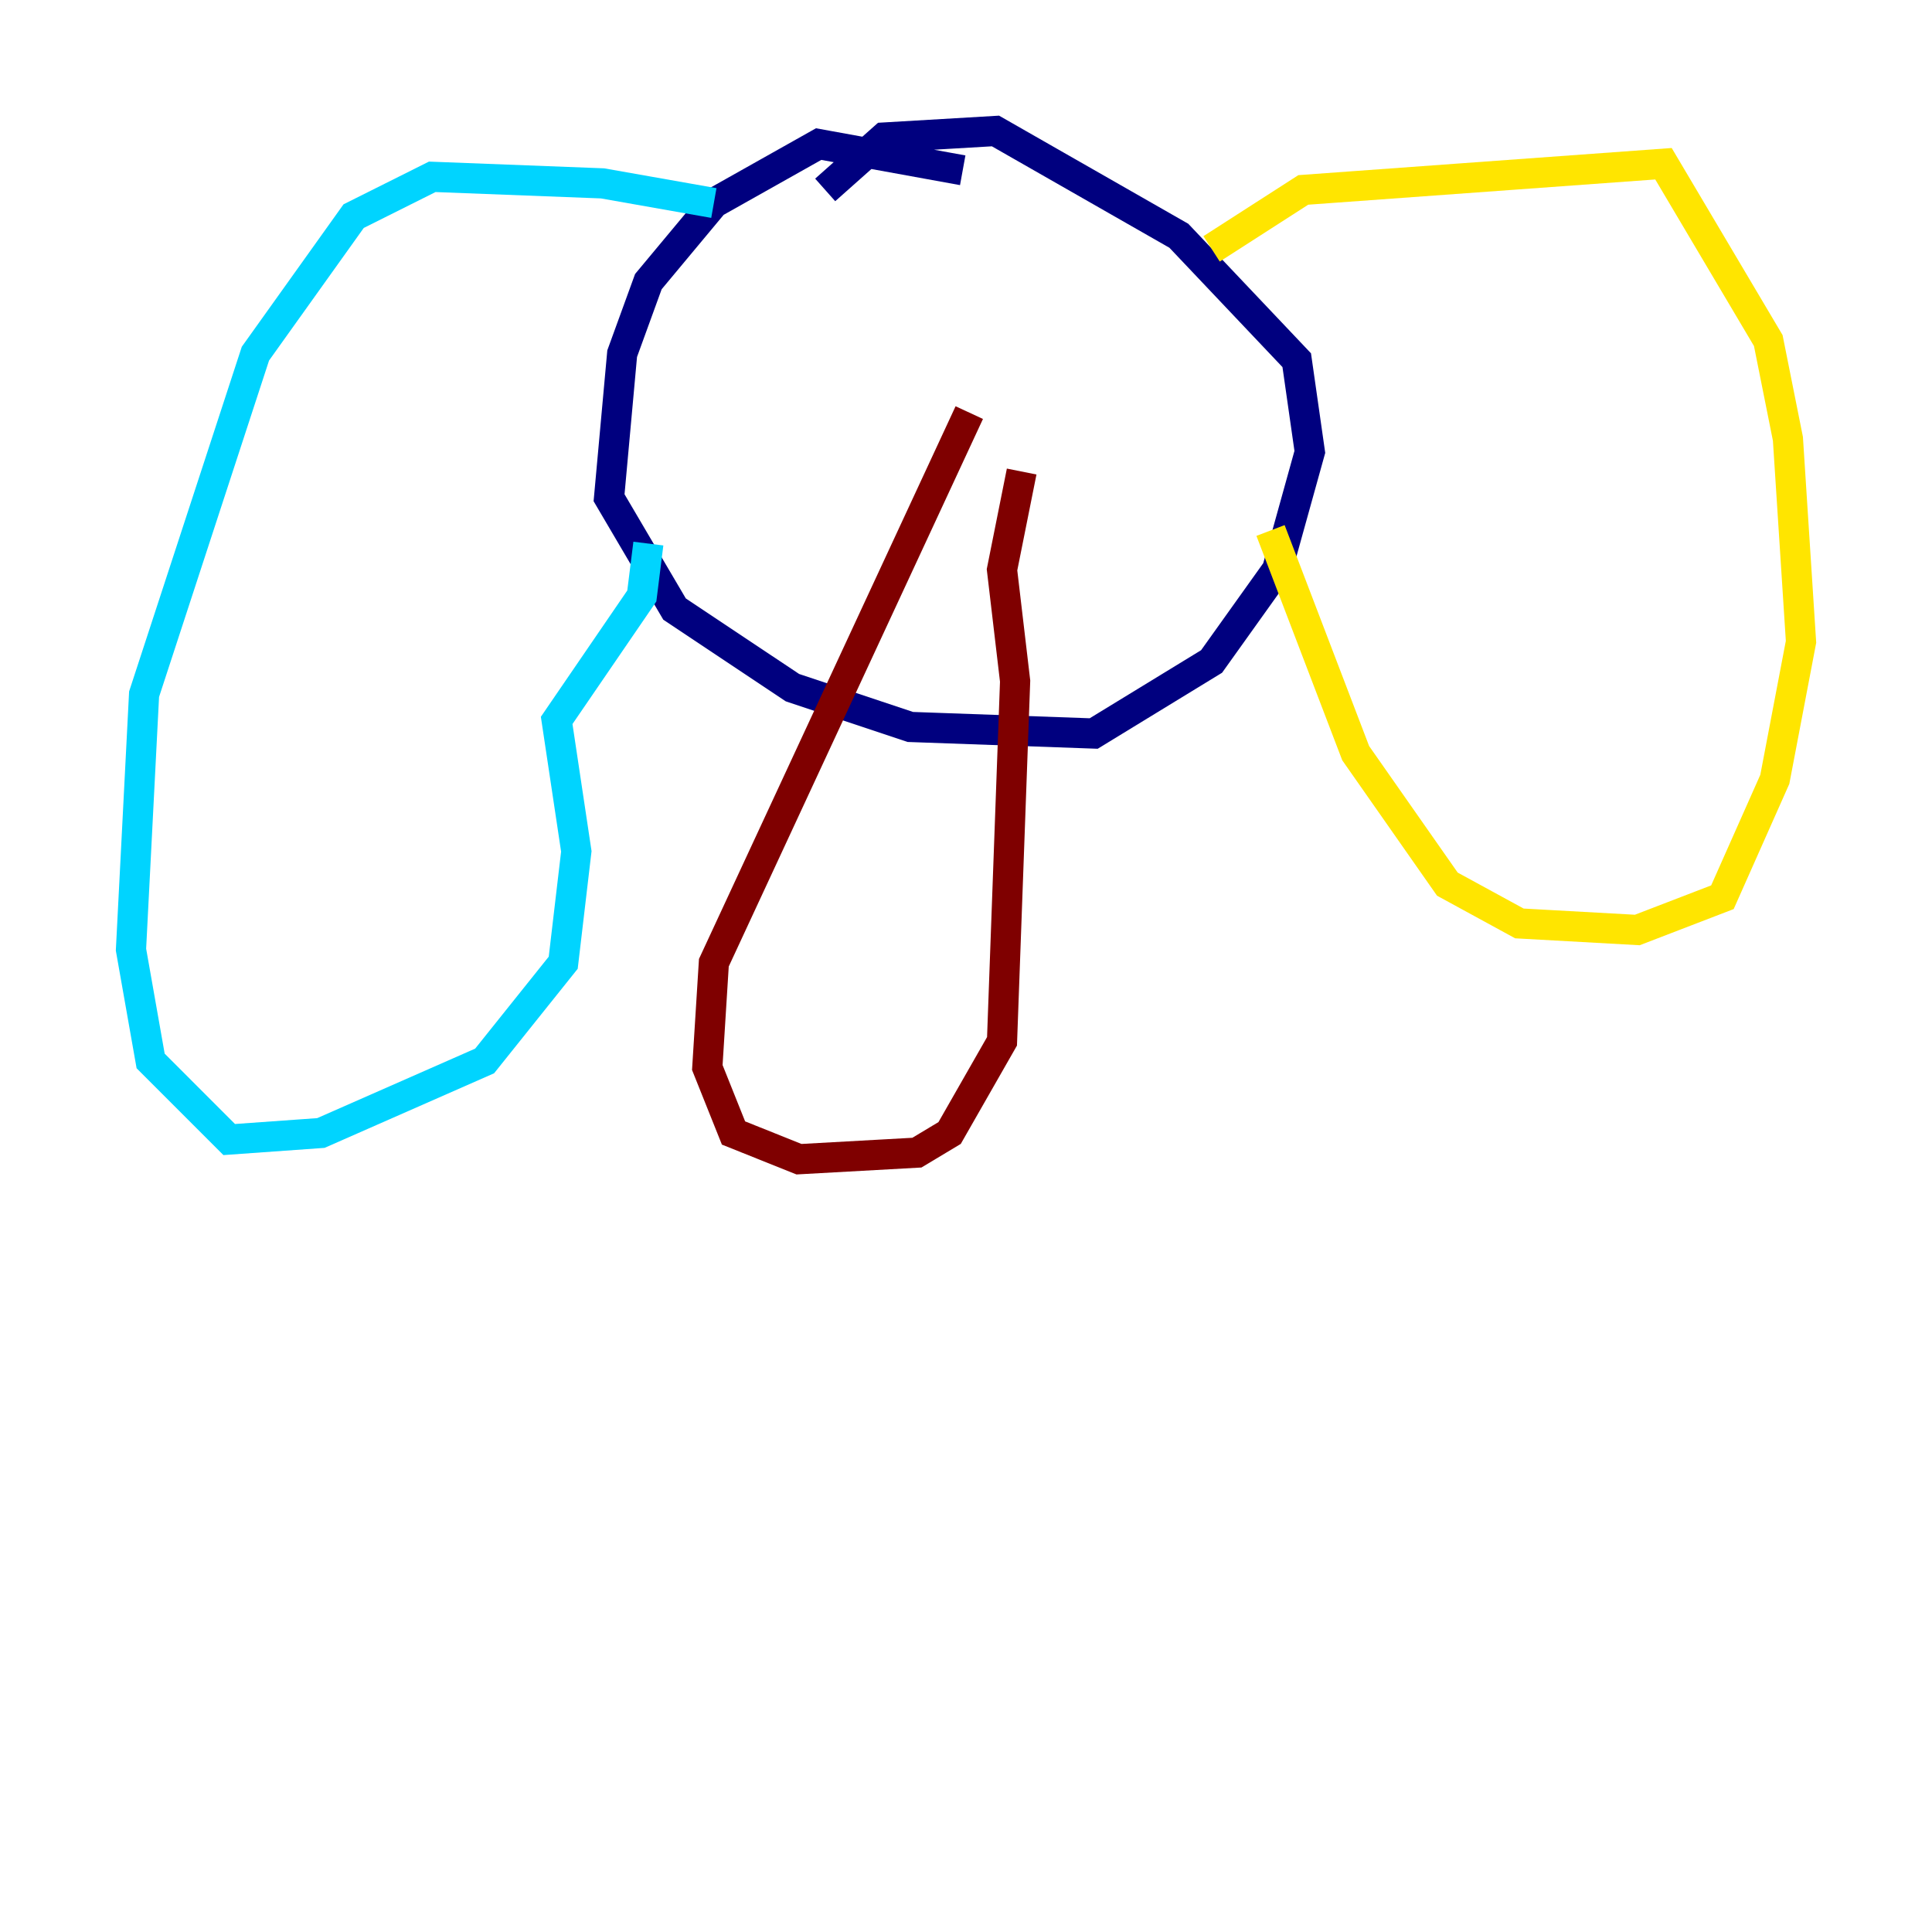 <?xml version="1.0" encoding="utf-8" ?>
<svg baseProfile="tiny" height="128" version="1.2" viewBox="0,0,128,128" width="128" xmlns="http://www.w3.org/2000/svg" xmlns:ev="http://www.w3.org/2001/xml-events" xmlns:xlink="http://www.w3.org/1999/xlink"><defs /><polyline fill="none" points="63.783,11.281 54.237,9.546 47.295,13.451 42.956,18.658 41.22,23.43 40.352,32.976 44.691,40.352 52.502,45.559 60.312,48.163 72.461,48.597 80.271,43.824 84.61,37.749 86.78,29.939 85.912,23.864 78.102,15.62 65.953,8.678 58.576,9.112 54.671,12.583" stroke="#00007f" stroke-width="2" /><polyline fill="none" points="47.295,13.451 39.919,12.149 28.637,11.715 23.43,14.319 16.922,23.43 9.546,45.993 8.678,62.915 9.98,70.291 15.186,75.498 21.261,75.064 32.108,70.291 37.315,63.783 38.183,56.407 36.881,47.729 42.522,39.485 42.956,36.014" stroke="#00d4ff" stroke-width="2" /><polyline fill="none" points="80.271,16.488 86.346,12.583 110.21,10.848 117.153,22.563 118.454,29.071 119.322,42.522 117.586,51.634 114.115,59.444 108.475,61.614 100.664,61.18 95.891,58.576 89.817,49.898 84.176,35.146" stroke="#ffe500" stroke-width="2" /><polyline fill="none" points="64.217,27.336 47.295,63.783 46.861,70.725 48.597,75.064 52.936,76.8 60.746,76.366 62.915,75.064 66.386,68.99 67.254,45.125 66.386,37.749 67.688,31.241" stroke="#7f0000" stroke-width="2" /></svg>